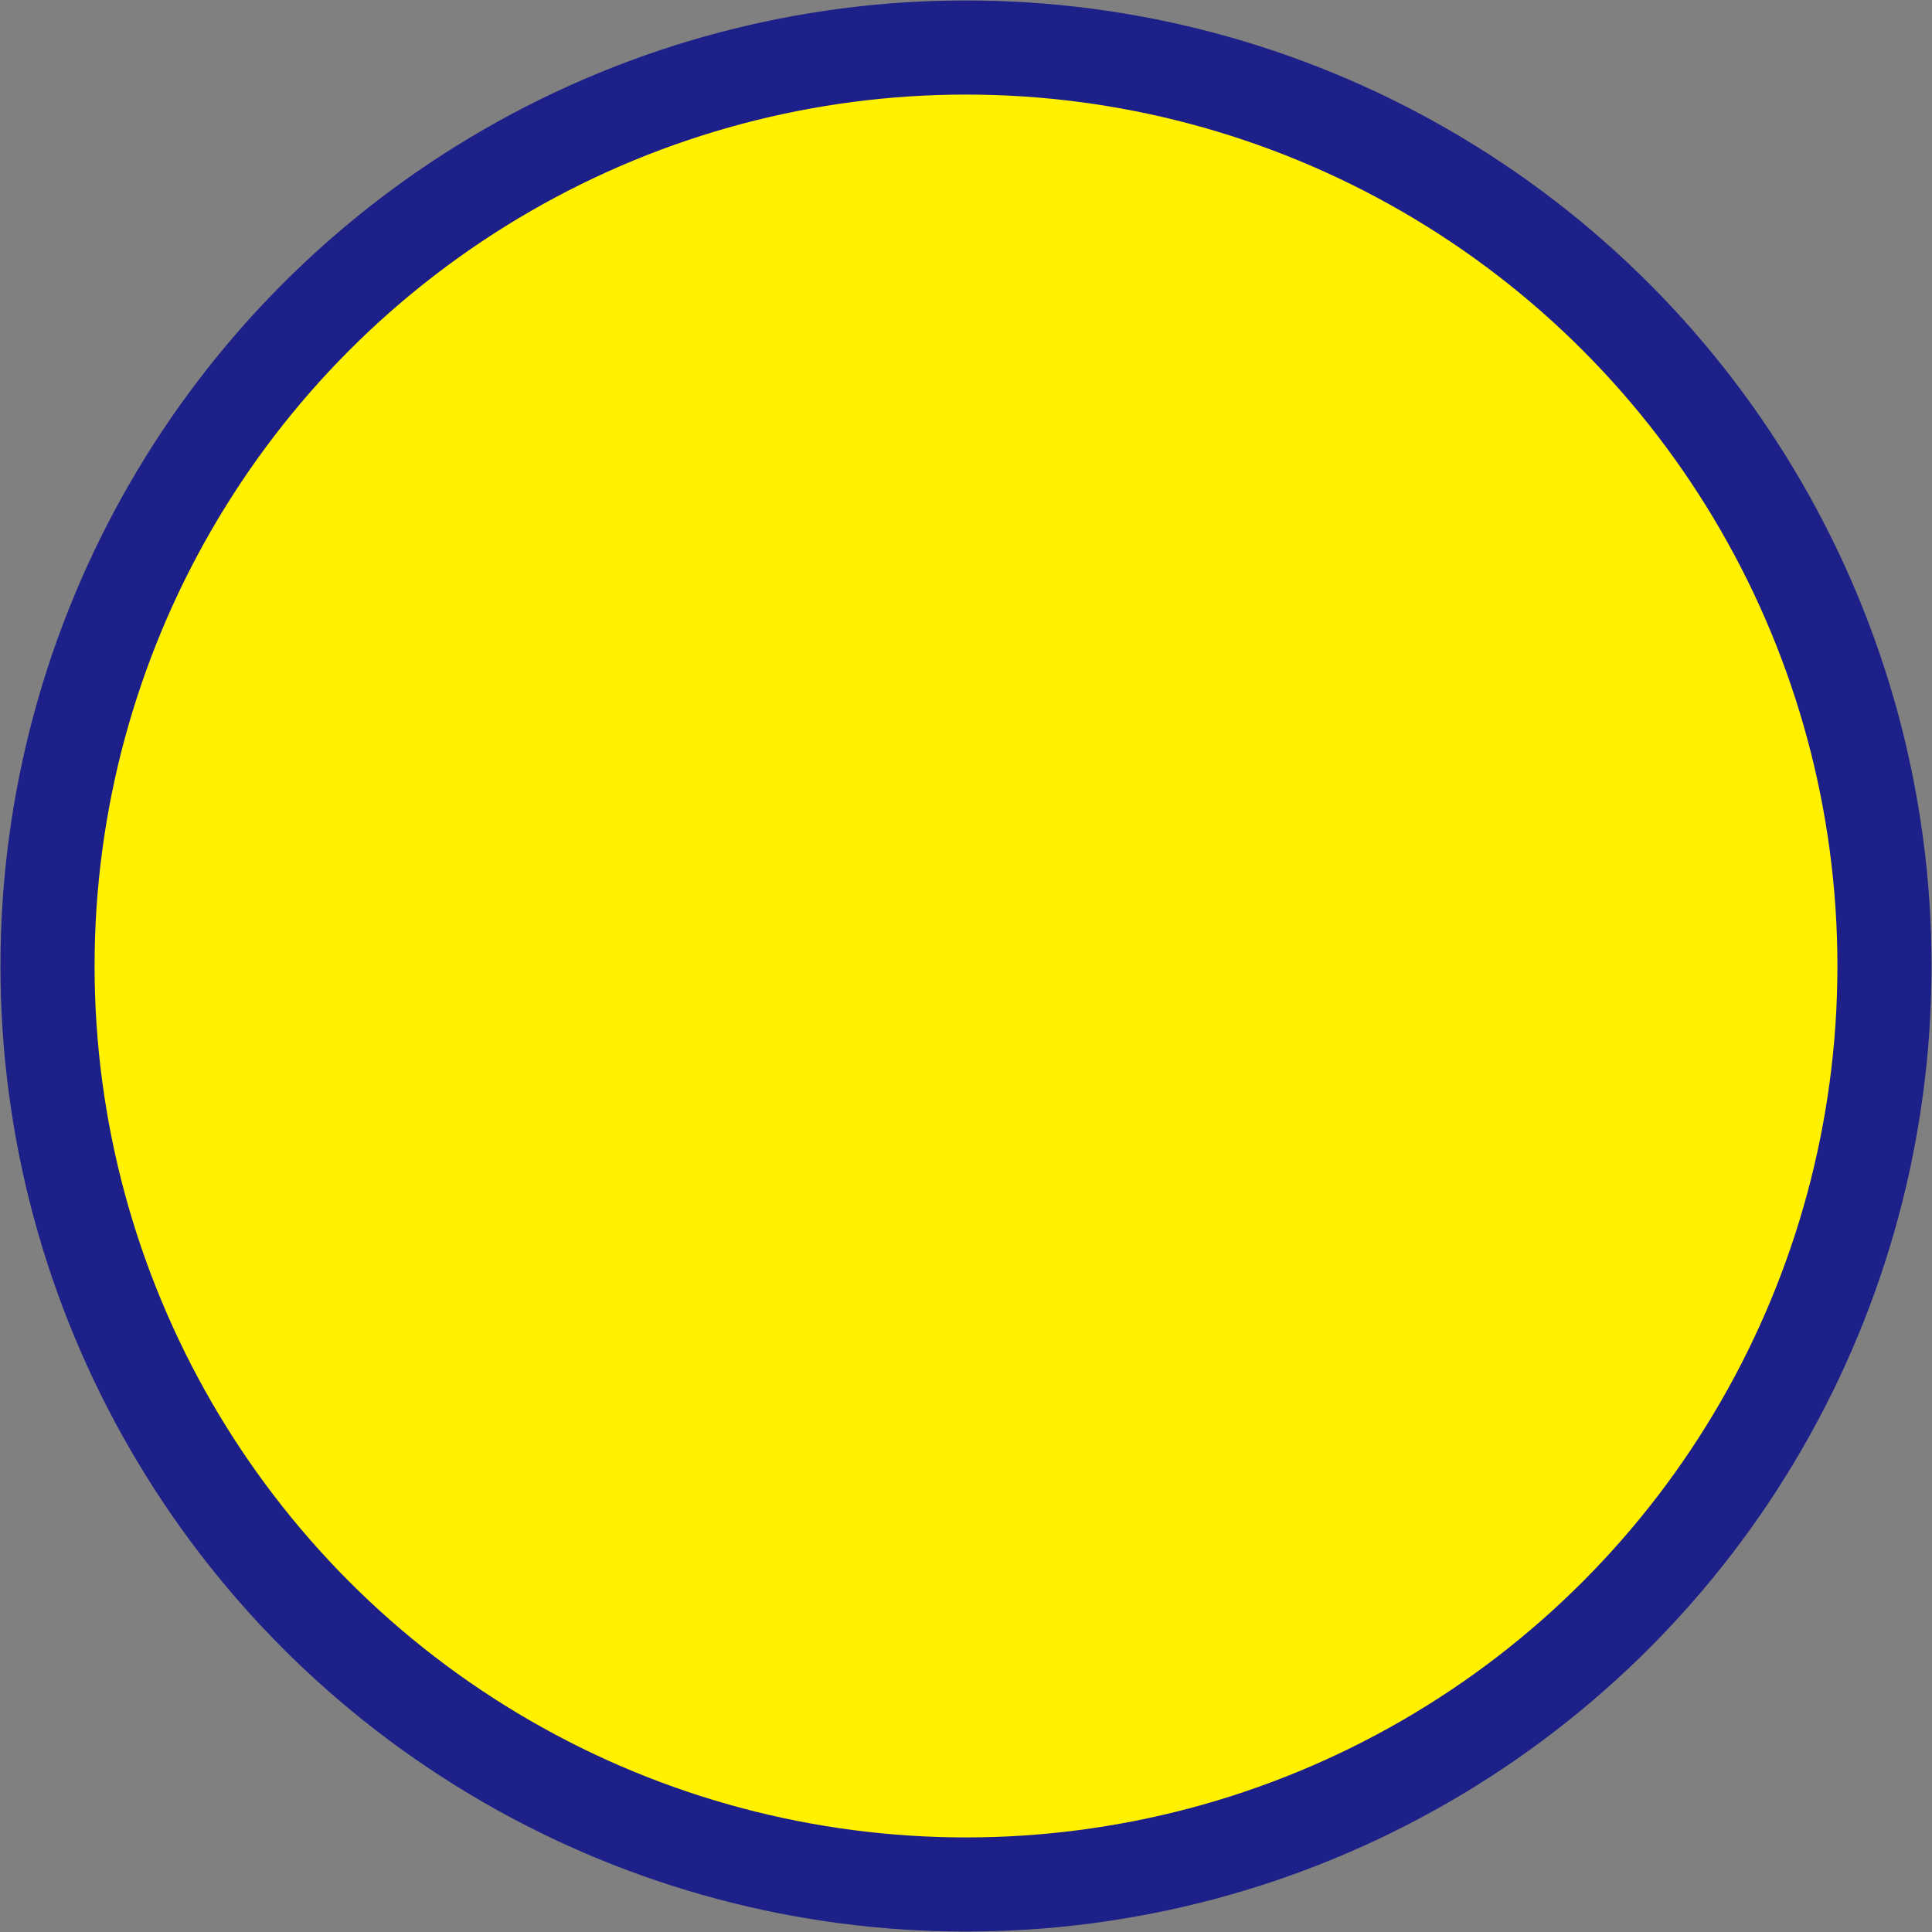 <?xml version="1.0" encoding="UTF-8"?>
<svg id="_레이어_2" data-name="레이어 2" xmlns="http://www.w3.org/2000/svg" viewBox="0 0 21.96 21.96">
  <rect x="0" y="0" width="21.96" height="21.96" fill="#808080" stroke="none"/>
  <defs>
    <style>
      .cls-1 {
        fill: #fff100;
        stroke: #1d2088;
        stroke-miterlimit: 10;
        stroke-width: 1.07px;
      }
    </style>
  </defs>
  <g id="_레이어_1-2" data-name="레이어 1">
    <circle class="cls-1" cx="10.98" cy="10.98" r="10.44"/>
  </g>
</svg>